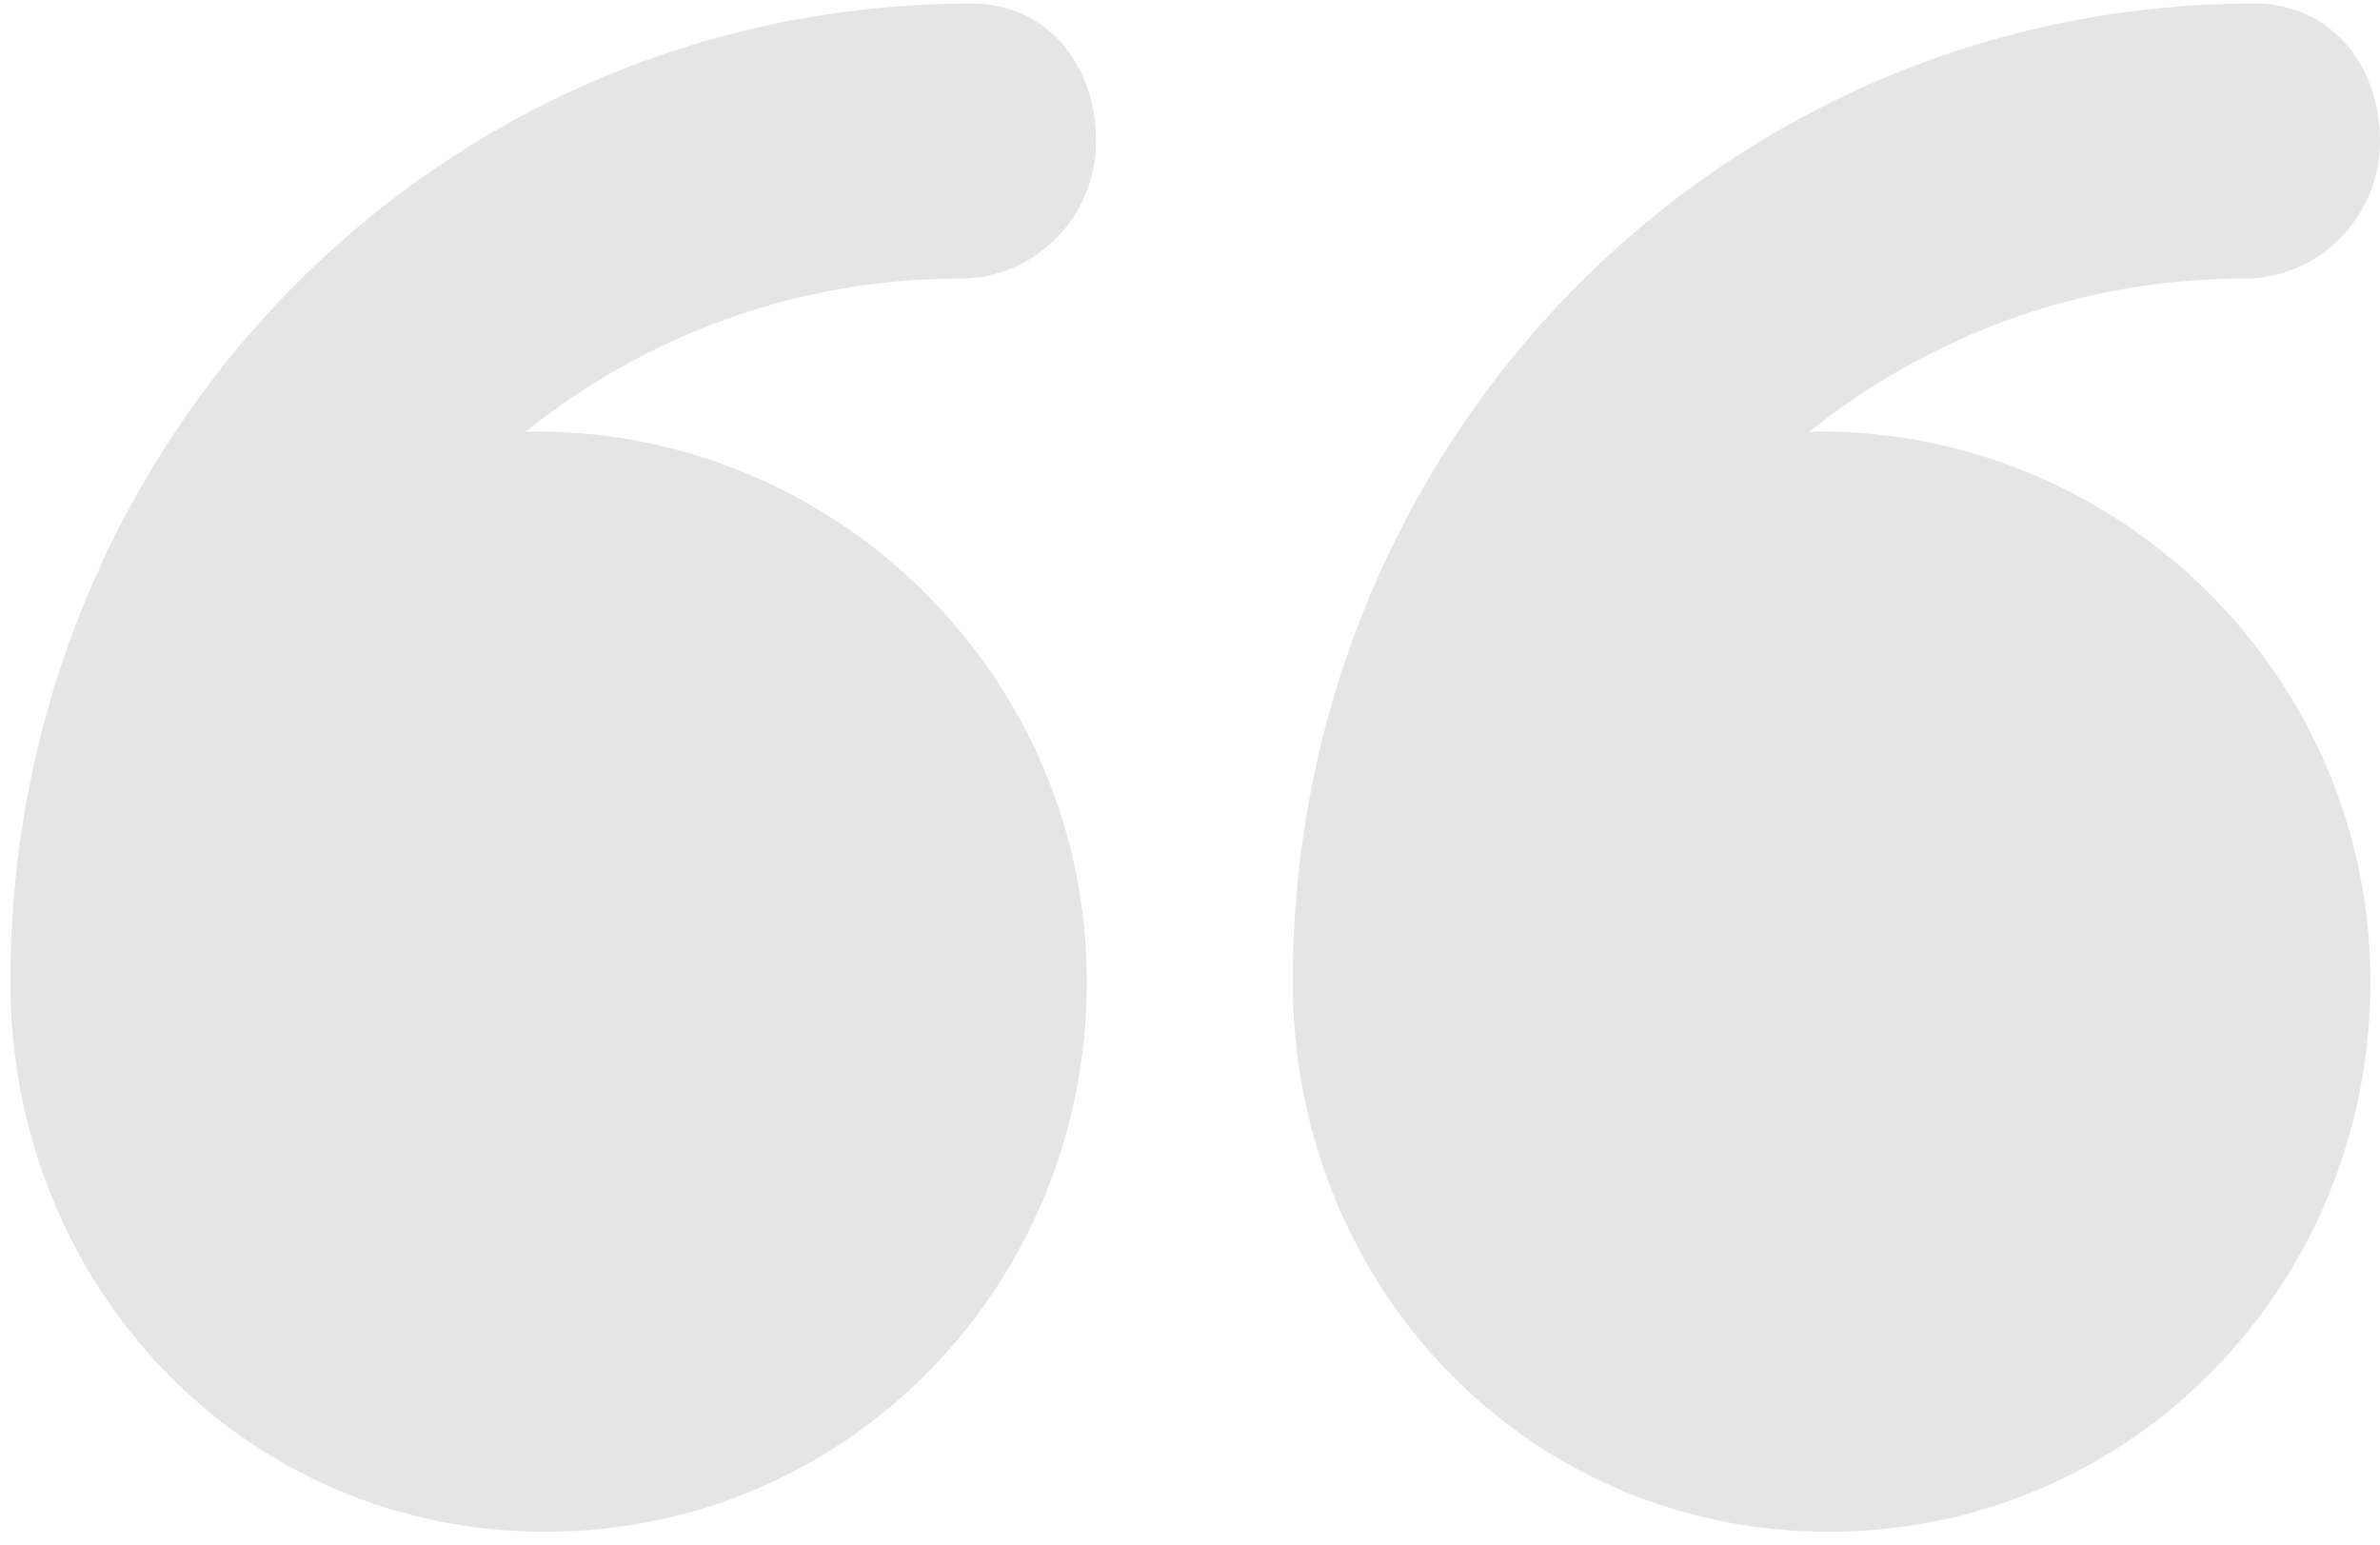 <?xml version="1.0" encoding="UTF-8" standalone="no"?>
<svg width="77px" height="50px" viewBox="0 0 77 50" version="1.1" xmlns="http://www.w3.org/2000/svg" xmlns:xlink="http://www.w3.org/1999/xlink">
    <!-- Generator: Sketch 42 (36781) - http://www.bohemiancoding.com/sketch -->
    <title>text-quotes-</title>
    <desc>Created with Sketch.</desc>
    <defs></defs>
    <g id="Page-1" stroke="none" stroke-width="1" fill="none" fill-rule="evenodd">
        <g id="index" transform="translate(-682, -856)" fill-rule="nonzero" fill="#E5E5E5">
            <g id="whatis" transform="translate(0, 430)">
                <g id="Group-11" transform="translate(413, 307)">
                    <g id="Group-9" transform="translate(77, 119)">
                        <g id="text-quotes-" transform="translate(230.5, 25) scale(-1, -1) translate(-230.5, -25) translate(192, 0)">
                            <g id="Capa_1">
                                <g id="Group">
                                    <path d="M59.355,0.44 C49.567,0.44 41.838,8.41 41.838,18.24 C41.838,28.07 49.877,36.04 59.665,36.04 C59.763,36.04 59.911,36.027 60.009,36.025 C56.138,39.12 51.278,40.985 45.957,40.985 C43.509,40.985 41.539,42.978 41.539,45.435 C41.539,47.892 43.114,49.885 45.562,49.885 C62.936,49.883 76.664,35.688 76.664,18.24 L76.664,18.228 C76.664,8.403 69.14,0.44 59.355,0.44 Z" id="Shape"></path>
                                    <path d="M17.84,0.44 C8.052,0.44 0.31,8.41 0.31,18.24 C0.31,28.07 8.343,36.04 18.133,36.04 C18.23,36.04 18.375,36.027 18.473,36.025 C14.603,39.12 9.74,40.985 4.419,40.985 C1.972,40.985 0,42.978 0,45.435 C0,47.892 1.6,49.885 4.048,49.885 C21.422,49.883 35.175,35.688 35.175,18.24 L35.175,18.228 C35.175,8.403 27.625,0.44 17.84,0.44 Z" id="Shape"></path>
                                </g>
                            </g>
                        </g>
                    </g>
                </g>
            </g>
        </g>
    </g>
</svg>